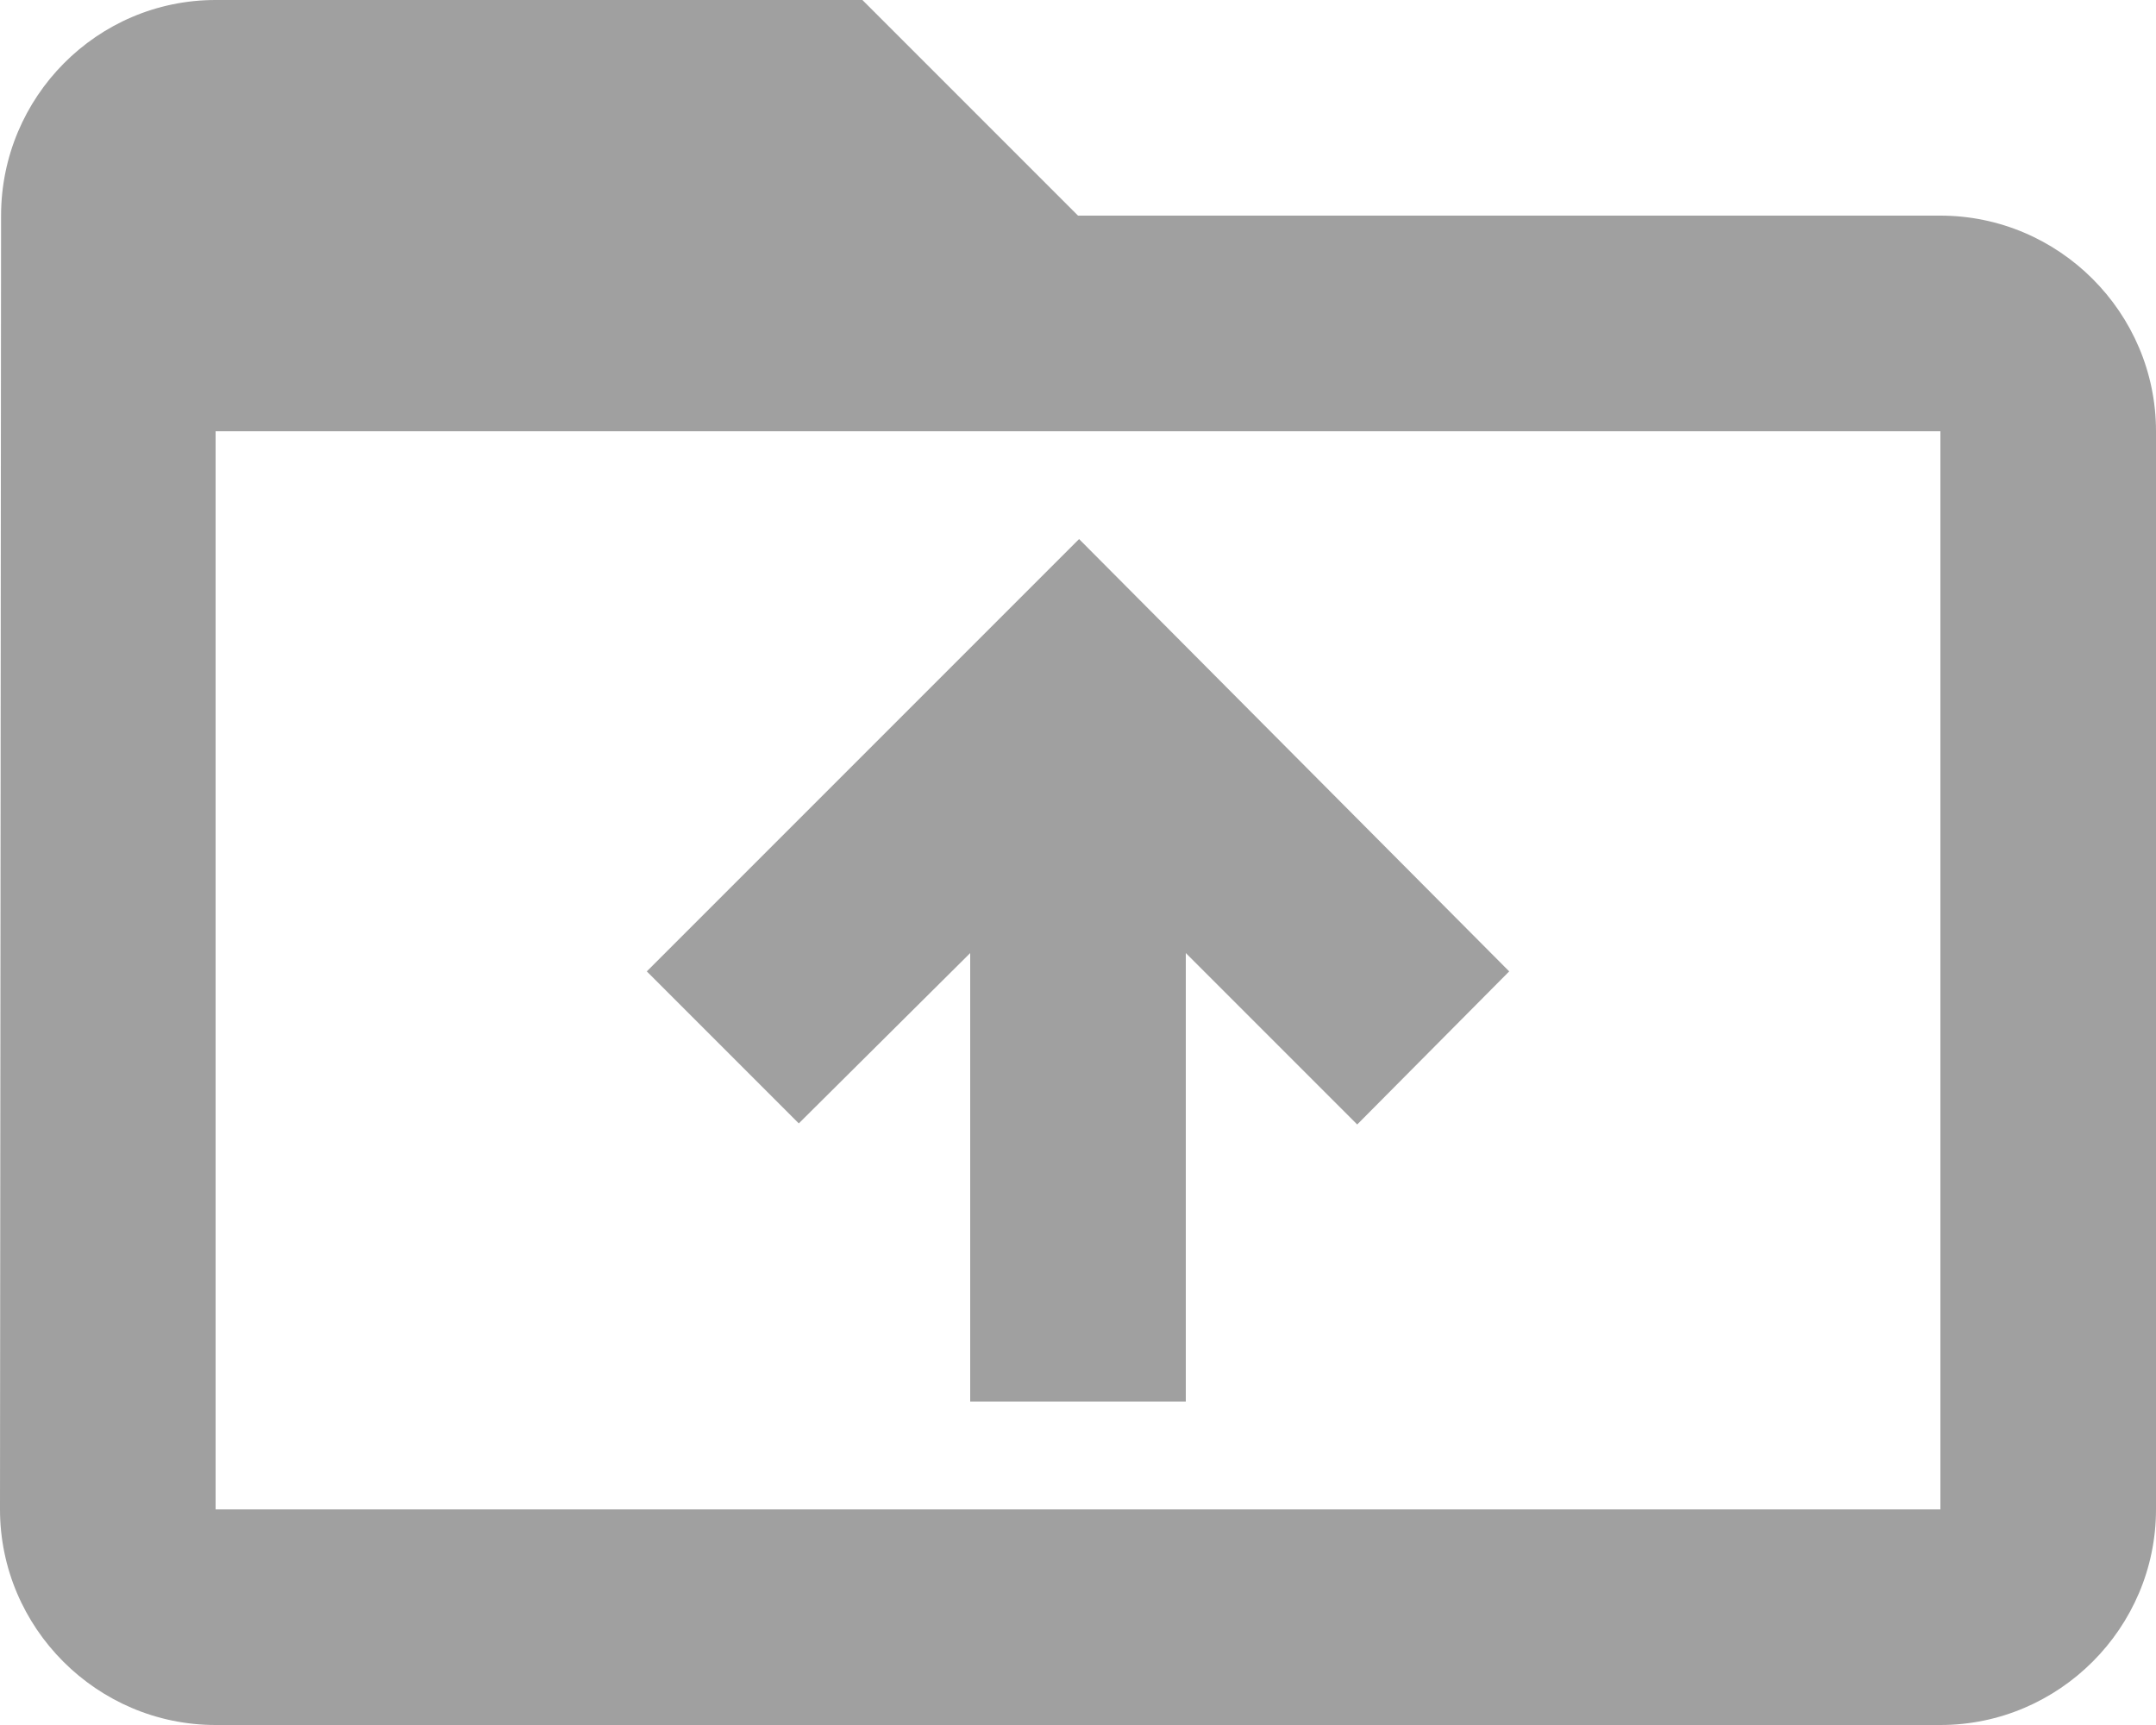 <svg width="20" height="16" viewBox="0 0 20 16" fill="none" xmlns="http://www.w3.org/2000/svg">
<path d="M18 2H10L8 0H2C0.9 0 0.01 0.9 0.01 2L0 14C0 15.1 0.9 16 2 16H18C19.1 16 20 15.1 20 14V4C20 2.9 19.1 2 18 2ZM18 14H2V4H18V14ZM6 9.01L7.41 10.42L9 8.84V13H11V8.84L12.59 10.43L14 9.01L10.01 5L6 9.01Z" fill="#A0A0A0"/>
</svg>
